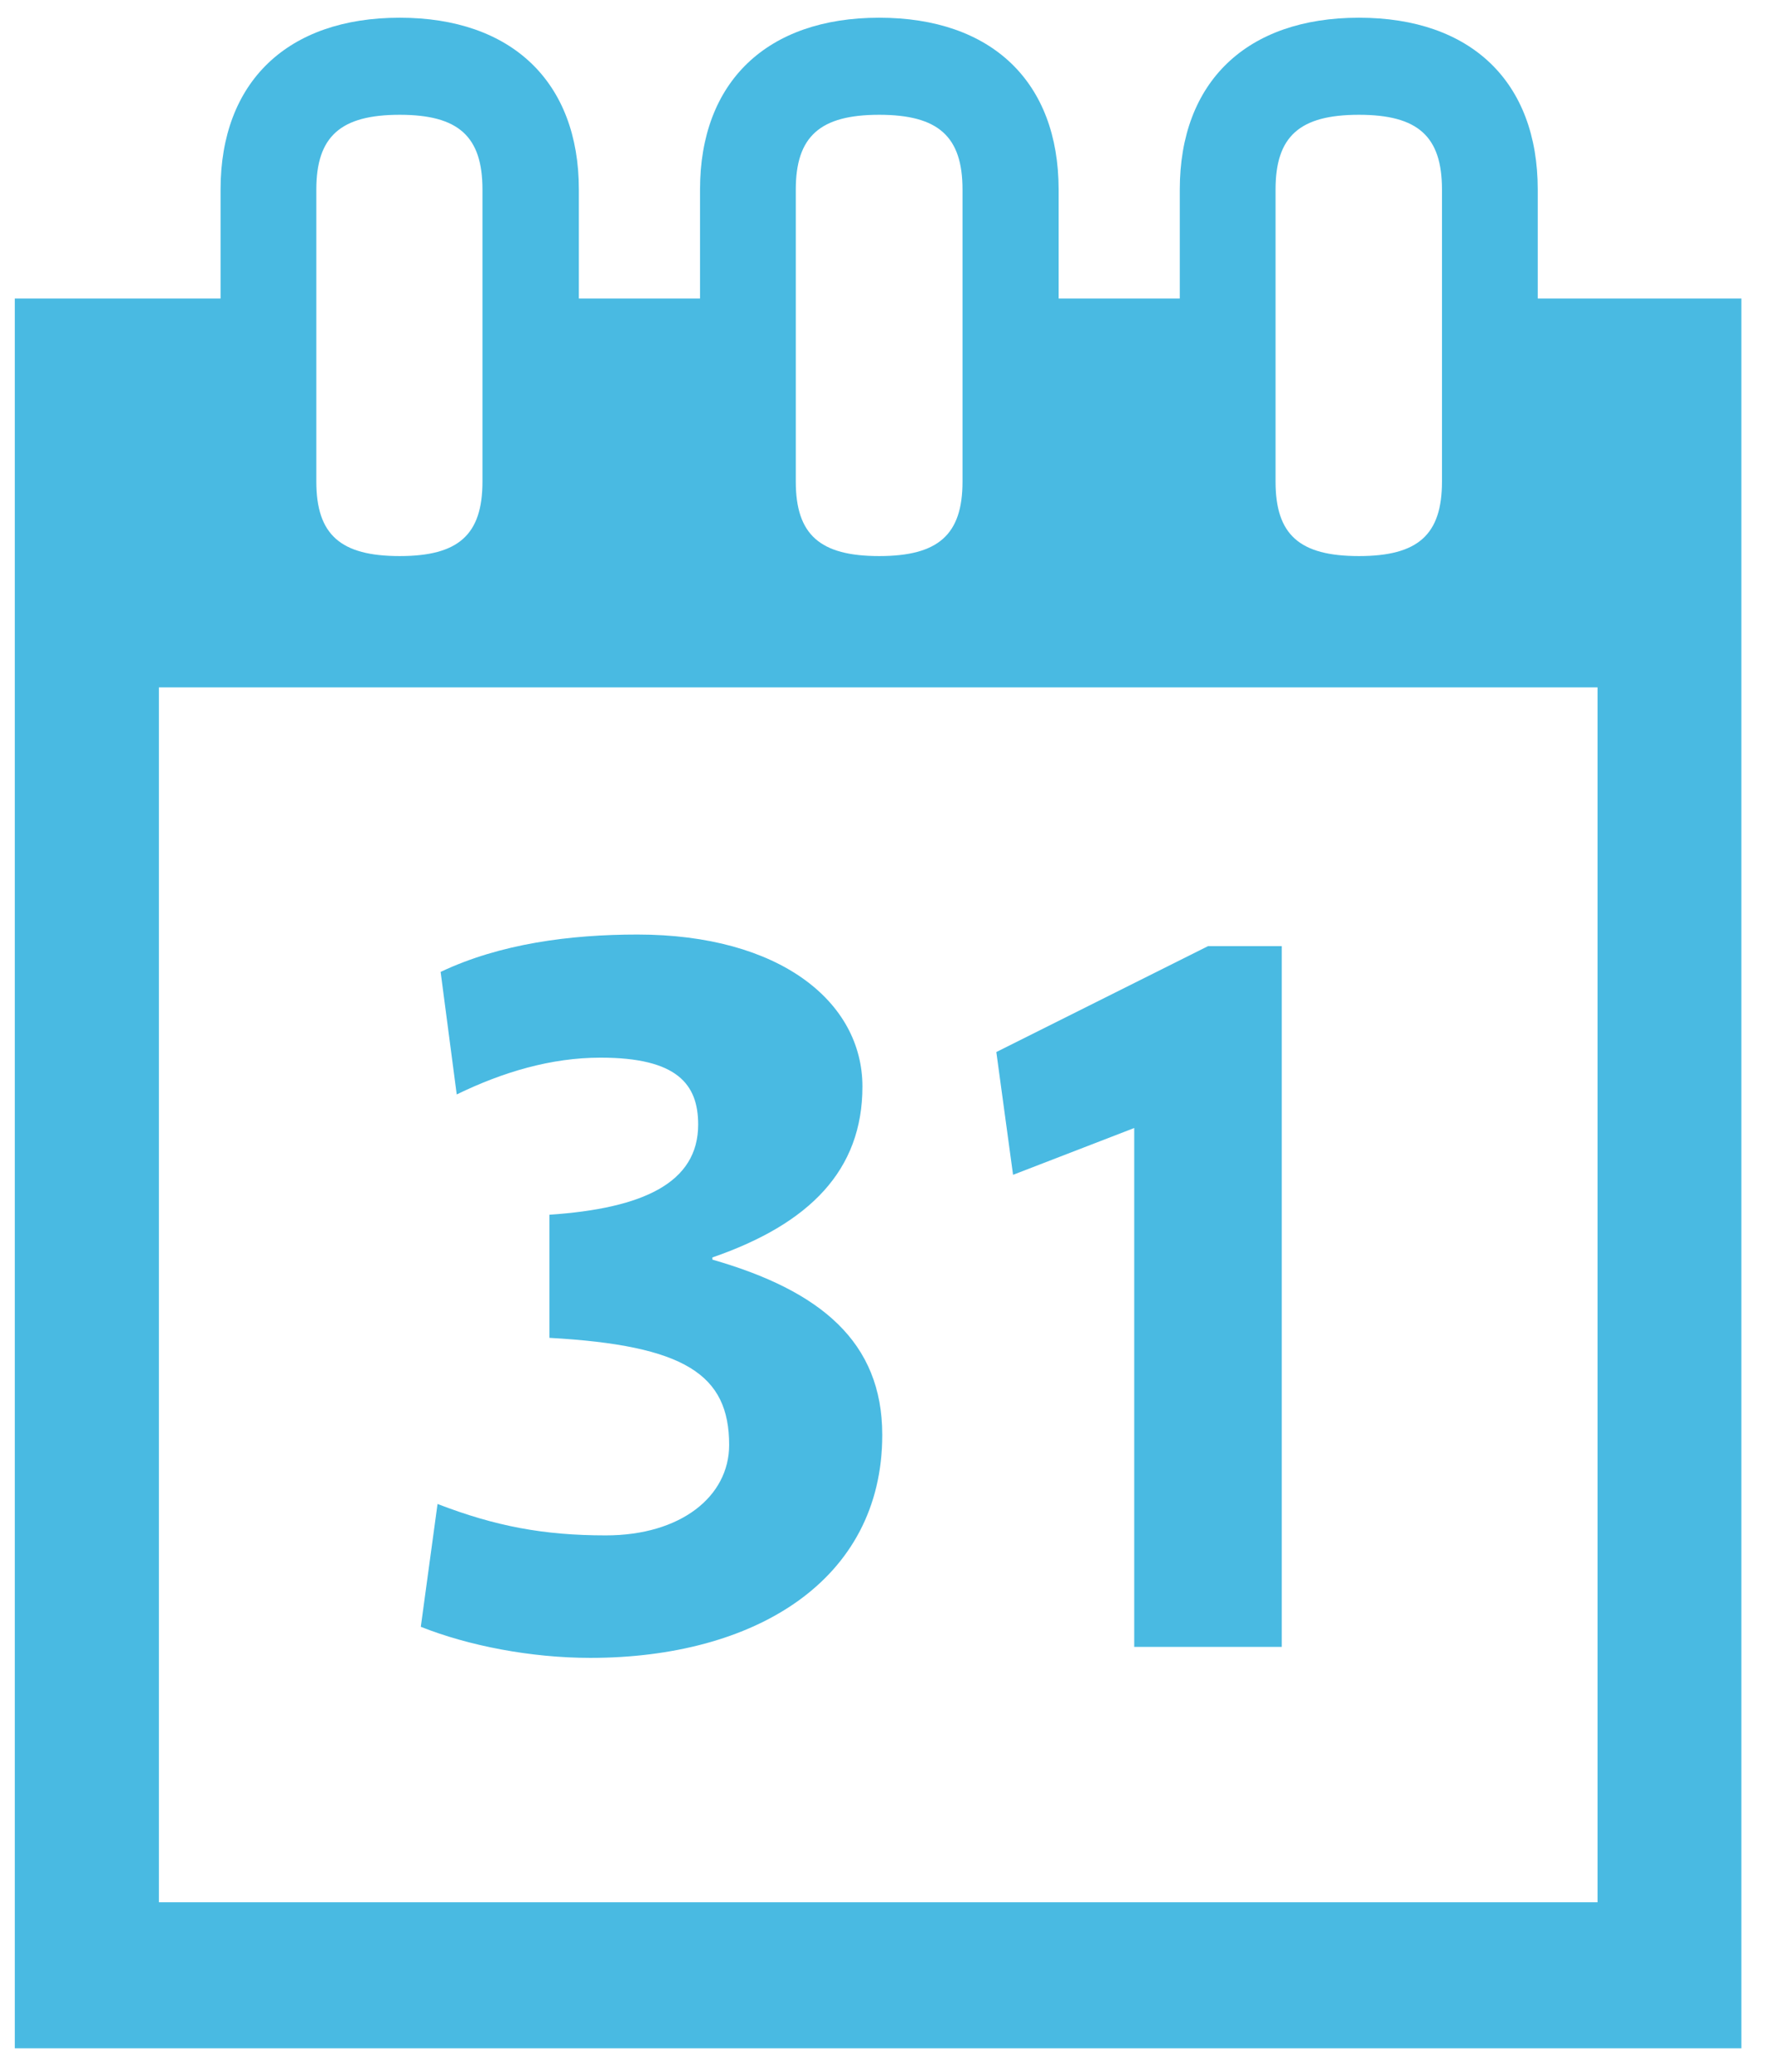<?xml version="1.0" encoding="UTF-8" standalone="no"?>
<svg width="42px" height="49px" viewBox="0 0 42 49" version="1.1" xmlns="http://www.w3.org/2000/svg" xmlns:xlink="http://www.w3.org/1999/xlink" xmlns:sketch="http://www.bohemiancoding.com/sketch/ns">
    <title>Imported Layers</title>
    <description>Created with Sketch (http://www.bohemiancoding.com/sketch)</description>
    <defs></defs>
    <g id="Page-1" stroke="none" stroke-width="1" fill="none" fill-rule="evenodd" sketch:type="MSPage">
        <g id="Care-Manager-Dash" sketch:type="MSArtboardGroup" transform="translate(-78, -731)" fill="#49BAE2">
            <g id="Group" sketch:type="MSLayerGroup" transform="translate(49, 96)">
                <g id="Imported-Layers" transform="translate(29, 635)" sketch:type="MSShapeGroup">
                    <path d="M36.386,7.061 L36.386,4.483 C36.386,1.935 34.809,0.419 32.155,0.419 C29.5,0.419 27.916,1.935 27.916,4.483 L27.916,7.061 L25.049,7.061 L25.049,4.483 C25.049,1.935 23.465,0.419 20.803,0.419 C18.148,0.419 16.564,1.935 16.564,4.483 L16.564,7.061 L13.697,7.061 L13.697,4.483 C13.697,1.935 12.105,0.419 9.458,0.419 C6.803,0.419 5.219,1.935 5.219,4.483 L5.219,7.061 L0.35,7.061 L0.35,48.445 L41.204,48.445 L41.204,7.061 L36.386,7.061 L36.386,7.061 Z M30.182,4.483 C30.182,3.227 30.747,2.715 32.155,2.715 C33.555,2.715 34.12,3.227 34.12,4.483 L34.12,11.391 C34.12,12.647 33.555,13.152 32.155,13.152 C30.747,13.152 30.182,12.647 30.182,11.391 L30.182,4.483 L30.182,4.483 Z M18.83,4.483 C18.83,3.227 19.402,2.715 20.803,2.715 C22.203,2.715 22.775,3.227 22.775,4.483 L22.775,11.391 C22.775,12.647 22.203,13.152 20.803,13.152 C19.402,13.152 18.83,12.647 18.83,11.391 L18.83,4.483 L18.83,4.483 Z M7.485,4.483 C7.485,3.227 8.057,2.715 9.458,2.715 C10.851,2.715 11.416,3.227 11.416,4.483 L11.416,11.391 C11.416,12.647 10.851,13.152 9.458,13.152 C8.057,13.152 7.485,12.647 7.485,11.391 L7.485,4.483 L7.485,4.483 Z M3.76,16.257 L37.801,16.257 L37.801,44.991 L3.76,44.991 L3.76,16.257 Z" id="Fill-1"></path>
                    <path d="M20.876,33.937 C20.876,31.738 19.417,30.527 16.857,29.792 L16.857,29.74 C19.16,28.945 20.407,27.675 20.407,25.699 C20.407,23.693 18.449,22.103 15.083,22.103 C13.491,22.103 11.834,22.319 10.426,22.987 L10.807,25.885 C11.893,25.357 13.037,25.015 14.21,25.015 C16.029,25.015 16.52,25.647 16.52,26.598 C16.52,27.972 15.222,28.581 13,28.73 L13,31.642 C16.212,31.82 17.253,32.511 17.253,34.175 C17.253,35.393 16.109,36.314 14.335,36.314 C12.868,36.314 11.724,36.099 10.353,35.571 L9.957,38.476 C11.079,38.922 12.553,39.211 13.968,39.211 C17.847,39.211 20.876,37.391 20.876,33.937" id="Fill-2"></path>
                    <path d="M26.838,26.679 L26.838,38.951 L30.329,38.951 L30.329,22.378 L28.583,22.378 L23.575,24.882 L23.971,27.786 L26.838,26.679" id="Fill-3"></path>
                </g>
            </g>
        </g>
    </g>
</svg>